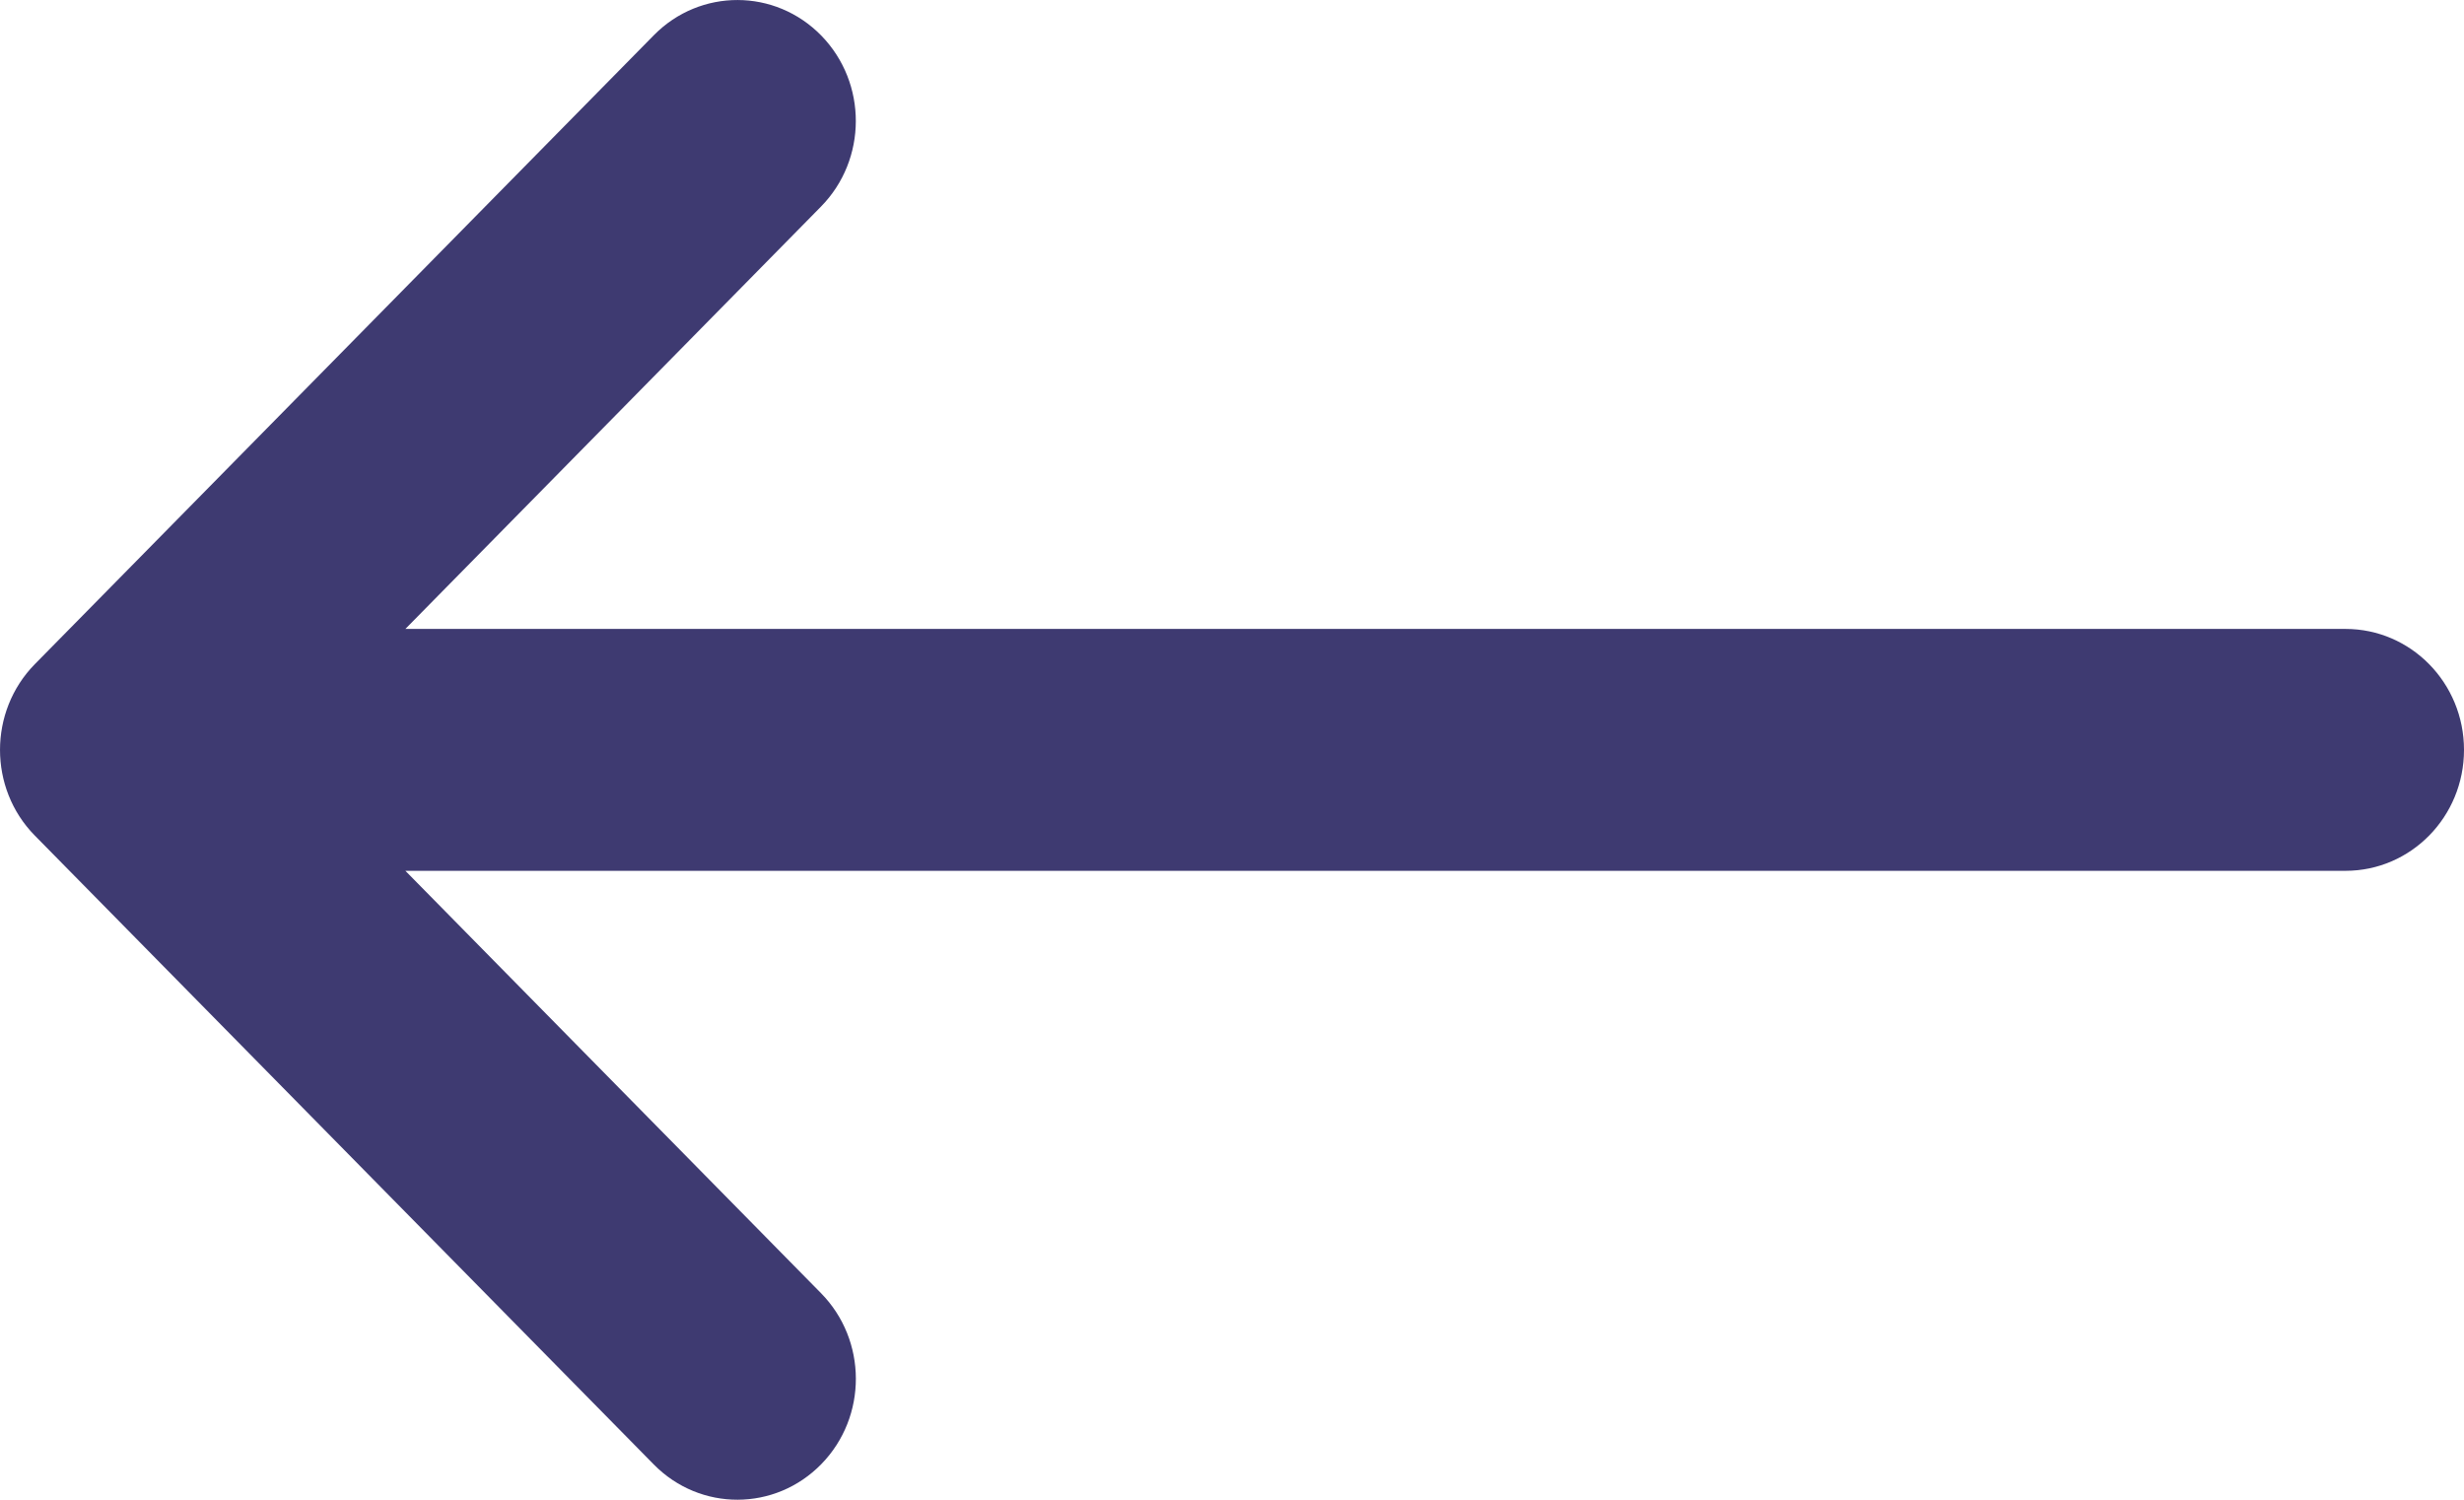 <svg width="23" height="14" viewBox="0 0 23 14" fill="none" xmlns="http://www.w3.org/2000/svg">
<path d="M0.324 7.799L6.103 13.671C6.536 14.111 7.236 14.109 7.667 13.667C8.098 13.225 8.096 12.511 7.663 12.071L3.784 8.129L21.894 8.129C22.505 8.129 23 7.624 23 7C23 6.376 22.505 5.871 21.894 5.871L3.784 5.871L7.663 1.929C8.096 1.489 8.097 0.775 7.667 0.333C7.236 -0.109 6.536 -0.111 6.103 0.329L0.325 6.2C-0.108 6.641 -0.108 7.359 0.324 7.799Z" fill="#3E3A71"/>
</svg>
